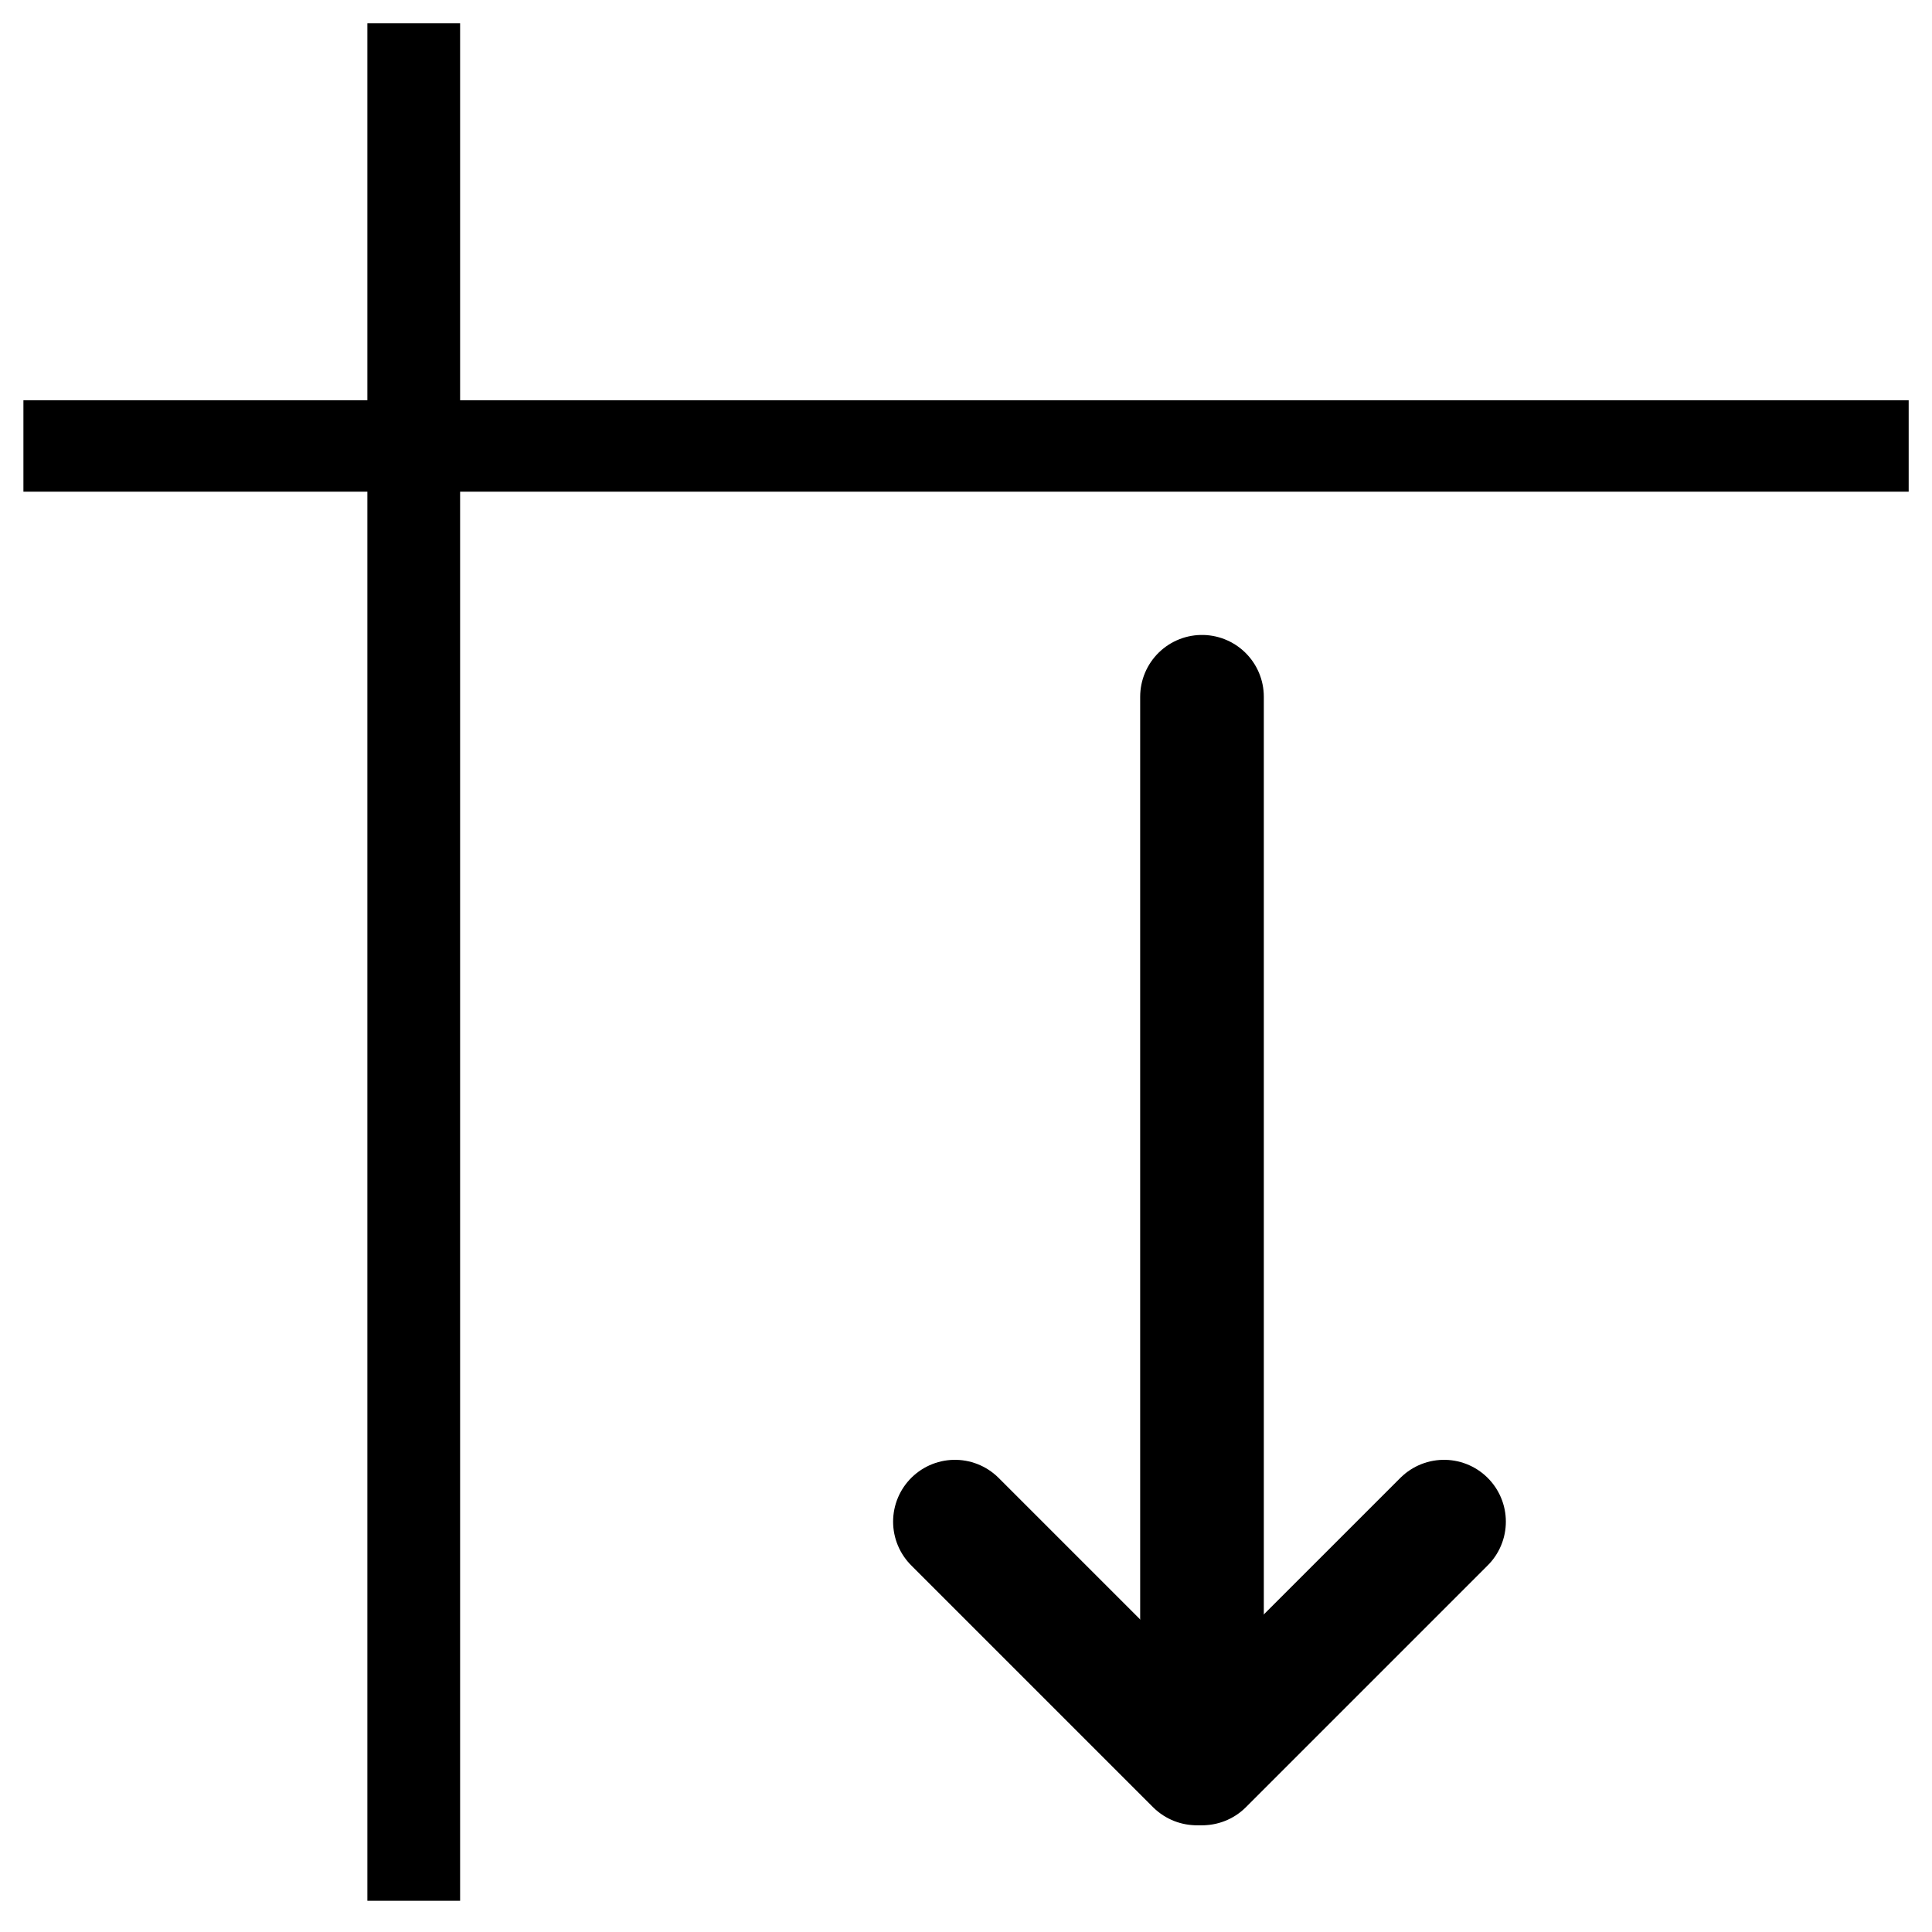 <?xml version="1.0" encoding="UTF-8" standalone="no"?>
<!-- Created with Inkscape (http://www.inkscape.org/) -->

<svg
   width="500"
   height="500"
   id="svg2"
   version="1.1"
   xml:space="preserve"
   sodipodi:docname="long_table.svg"
   inkscape:version="1.4 (1:1.4+202410161351+e7c3feb100)"
   xmlns:inkscape="http://www.inkscape.org/namespaces/inkscape"
   xmlns:sodipodi="http://sodipodi.sourceforge.net/DTD/sodipodi-0.dtd"
   xmlns="http://www.w3.org/2000/svg"
   xmlns:svg="http://www.w3.org/2000/svg"
   xmlns:rdf="http://www.w3.org/1999/02/22-rdf-syntax-ns#"
   xmlns:cc="http://creativecommons.org/ns#"
   xmlns:dc="http://purl.org/dc/elements/1.1/"><sodipodi:namedview
     id="namedview1"
     pagecolor="#ffffff"
     bordercolor="#000000"
     borderopacity="0.25"
     inkscape:showpageshadow="2"
     inkscape:pageopacity="0.0"
     inkscape:pagecheckerboard="0"
     inkscape:deskcolor="#d1d1d1"
     inkscape:zoom="1.1461856"
     inkscape:cx="267.4087"
     inkscape:cy="106.44"
     inkscape:window-width="1443"
     inkscape:window-height="1200"
     inkscape:window-x="2036"
     inkscape:window-y="82"
     inkscape:window-maximized="0"
     inkscape:current-layer="layer1" /><defs
     id="defs4"><inkscape:path-effect
       effect="offset"
       id="path-effect8"
       is_visible="true"
       lpeversion="1.3"
       linejoin_type="miter"
       unit="mm"
       offset="0"
       miter_limit="4"
       attempt_force_join="false"
       update_on_knot_move="true" /></defs><g
     id="layer1"
     transform="translate(0,-552.362)"><path
       style="fill:none;fill-rule:evenodd;stroke:#000000;stroke-width:24;stroke-linecap:butt;stroke-linejoin:miter;stroke-miterlimit:4;stroke-dasharray:none;stroke-opacity:1"
       d="m 107.076,558.398 0,485.883"
       id="path4146" /><path
       style="fill:none;fill-rule:evenodd;stroke:#000000;stroke-width:23.66;stroke-linecap:butt;stroke-linejoin:miter;stroke-miterlimit:4;stroke-dasharray:none;stroke-opacity:1"
       d="M 6.061,667.778 H 493.965"
       id="path4148" /><path
       style="fill:none;fill-rule:evenodd;stroke:#000000;stroke-width:32;stroke-linecap:round;stroke-linejoin:miter;stroke-miterlimit:4;stroke-dasharray:none;stroke-opacity:1"
       d="M 311.076,732.685 V 1003.265"
       id="path1"
       sodipodi:nodetypes="cc" /><path
       style="fill:none;fill-rule:evenodd;stroke:#000000;stroke-width:32;stroke-linecap:round;stroke-linejoin:miter;stroke-miterlimit:4;stroke-dasharray:none;stroke-opacity:1"
       d="m 373.714,946.162 -62.58,62.58"
       id="path8"
       sodipodi:nodetypes="cc" /><path
       style="fill:none;fill-rule:evenodd;stroke:#000000;stroke-width:32;stroke-linecap:round;stroke-linejoin:miter;stroke-miterlimit:4;stroke-dasharray:none;stroke-opacity:1"
       d="m 247.134,946.162 62.58,62.58"
       id="path9"
       sodipodi:nodetypes="cc" /></g></svg>
